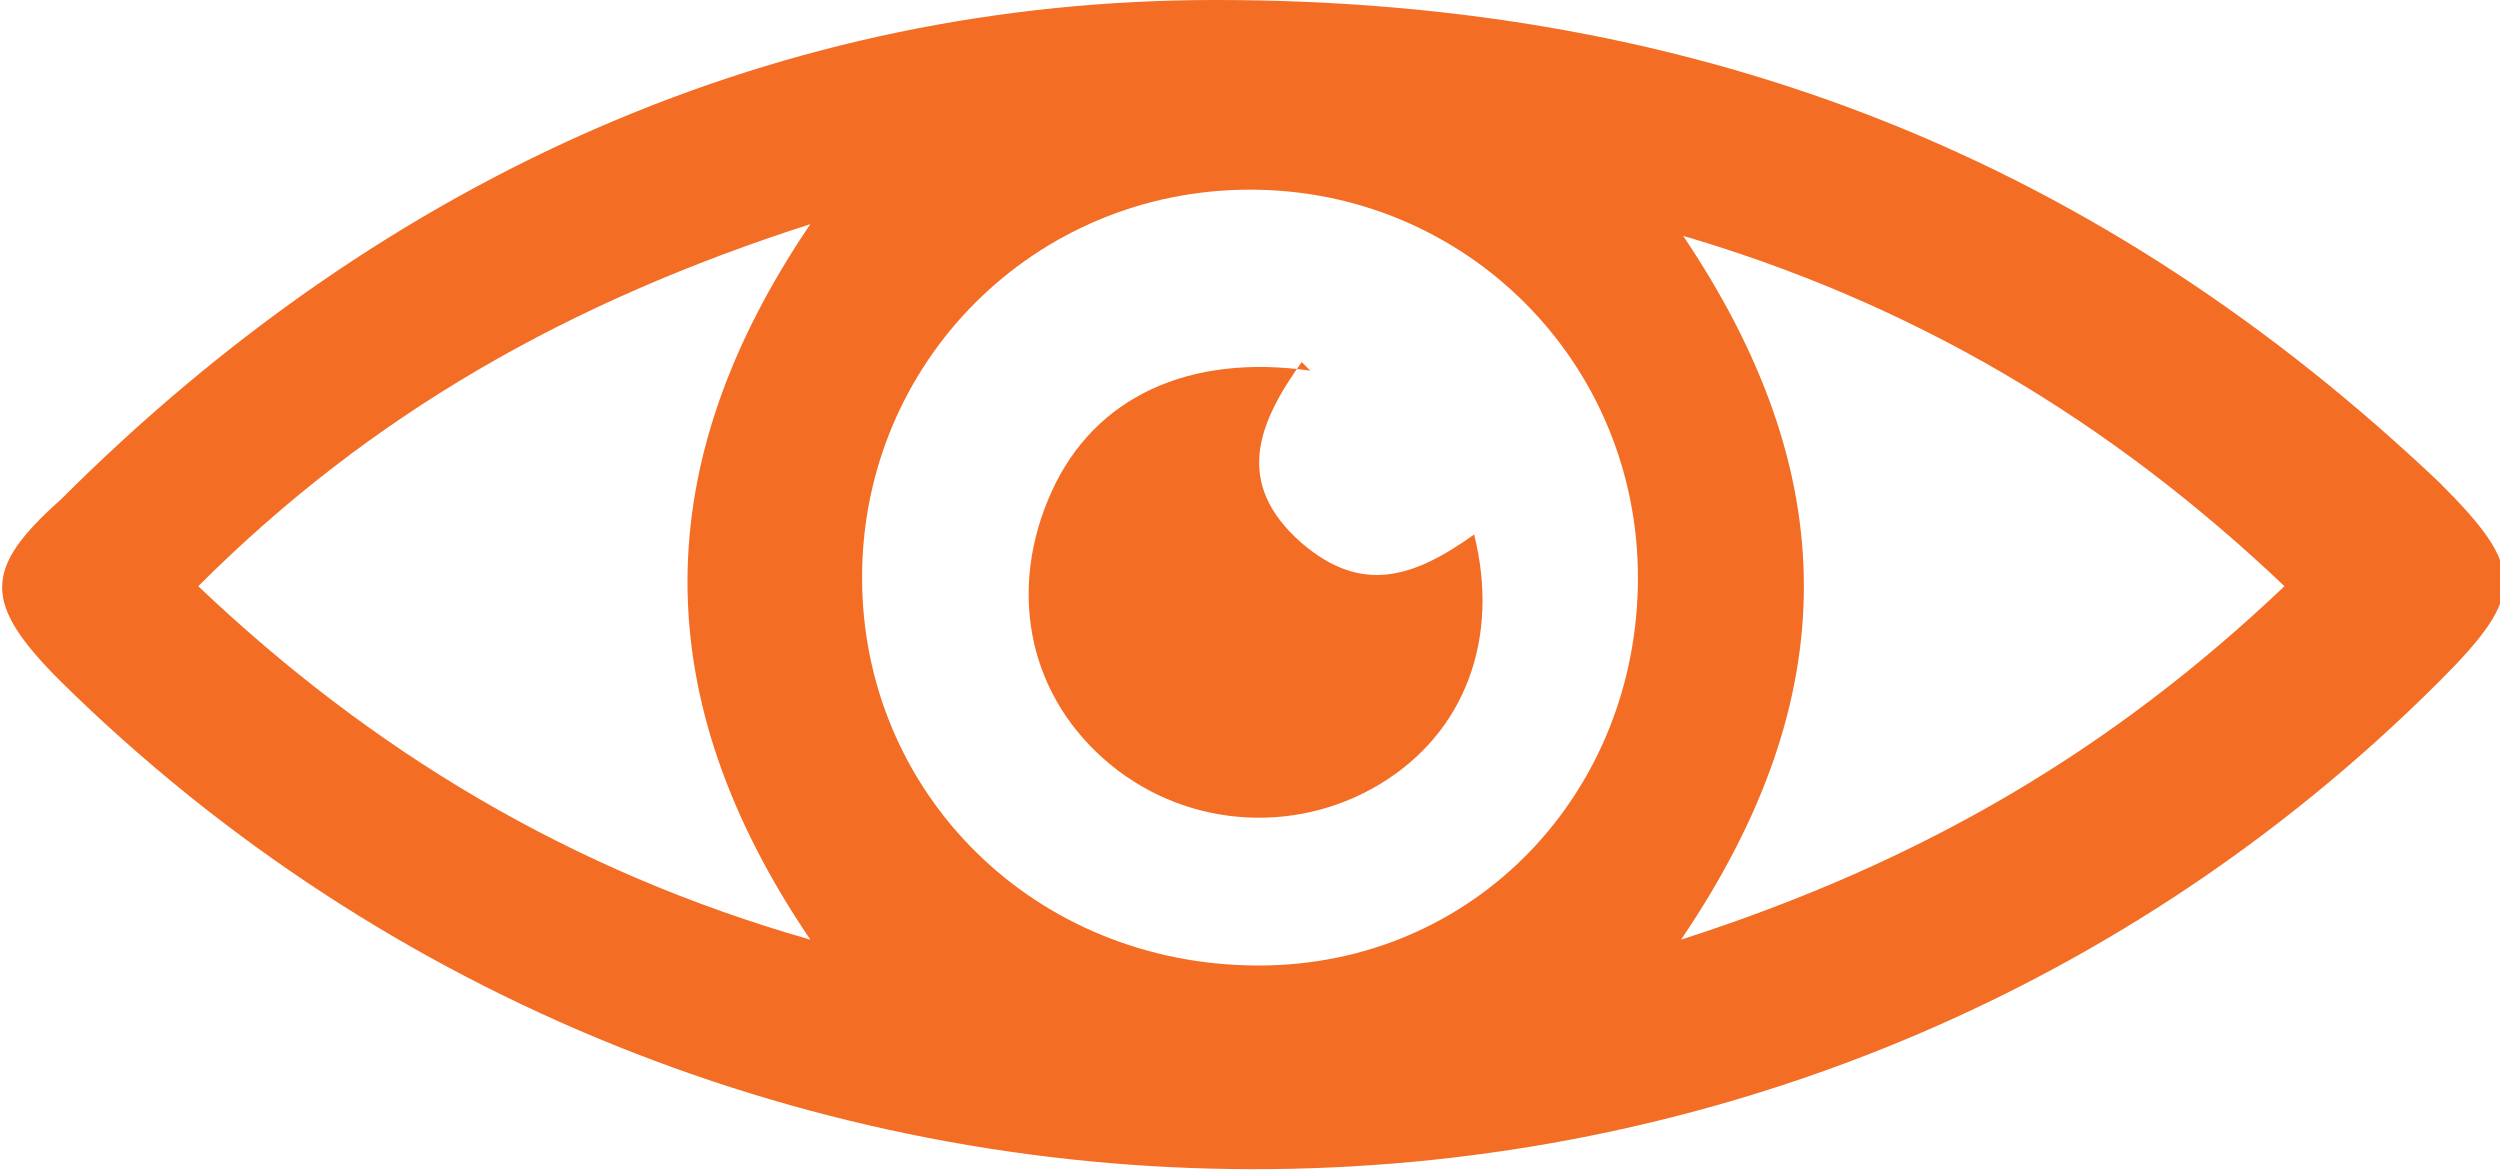 <?xml version="1.0" encoding="UTF-8"?>
<svg id="Layer_1" data-name="Layer 1" xmlns="http://www.w3.org/2000/svg" viewBox="0 0 29 13.6">
  <defs>
    <style>
      .cls-1 {
        fill: #f46d25;
      }
    </style>
  </defs>
  <path class="cls-1" d="M14.1,0c5.7,0,10.3,1.9,14.2,5.6,1,1,1,1.3,0,2.3-7.6,7.6-20,7.5-27.6,0-.9-.9-.9-1.3,0-2.1C4.5,2,9.1,0,14.1,0Zm4.9,6.7c0-2.5-2-4.5-4.5-4.5-2.5,0-4.5,2-4.5,4.5,0,2.5,2,4.5,4.6,4.5,2.5,0,4.4-2,4.4-4.5Zm-9.6,4.2c-1.9-2.8-1.9-5.5,0-8.3-2.8,.9-5.1,2.2-7.1,4.2,2,1.9,4.3,3.3,7.1,4.1ZM19.5,2.7c1.9,2.8,1.9,5.4,0,8.2,2.8-.9,5-2.2,7-4.1-2-1.9-4.3-3.3-7.1-4.1Z"/>
  <path class="cls-1" d="M15.1,4.2c-.5,.7-.8,1.4,0,2.1,.7,.6,1.3,.4,2-.1,.3,1.2-.1,2.3-1.1,2.9-1,.6-2.3,.5-3.2-.3-.9-.8-1.1-2-.6-3.1,.5-1.1,1.6-1.6,3-1.4Z"/>
</svg>